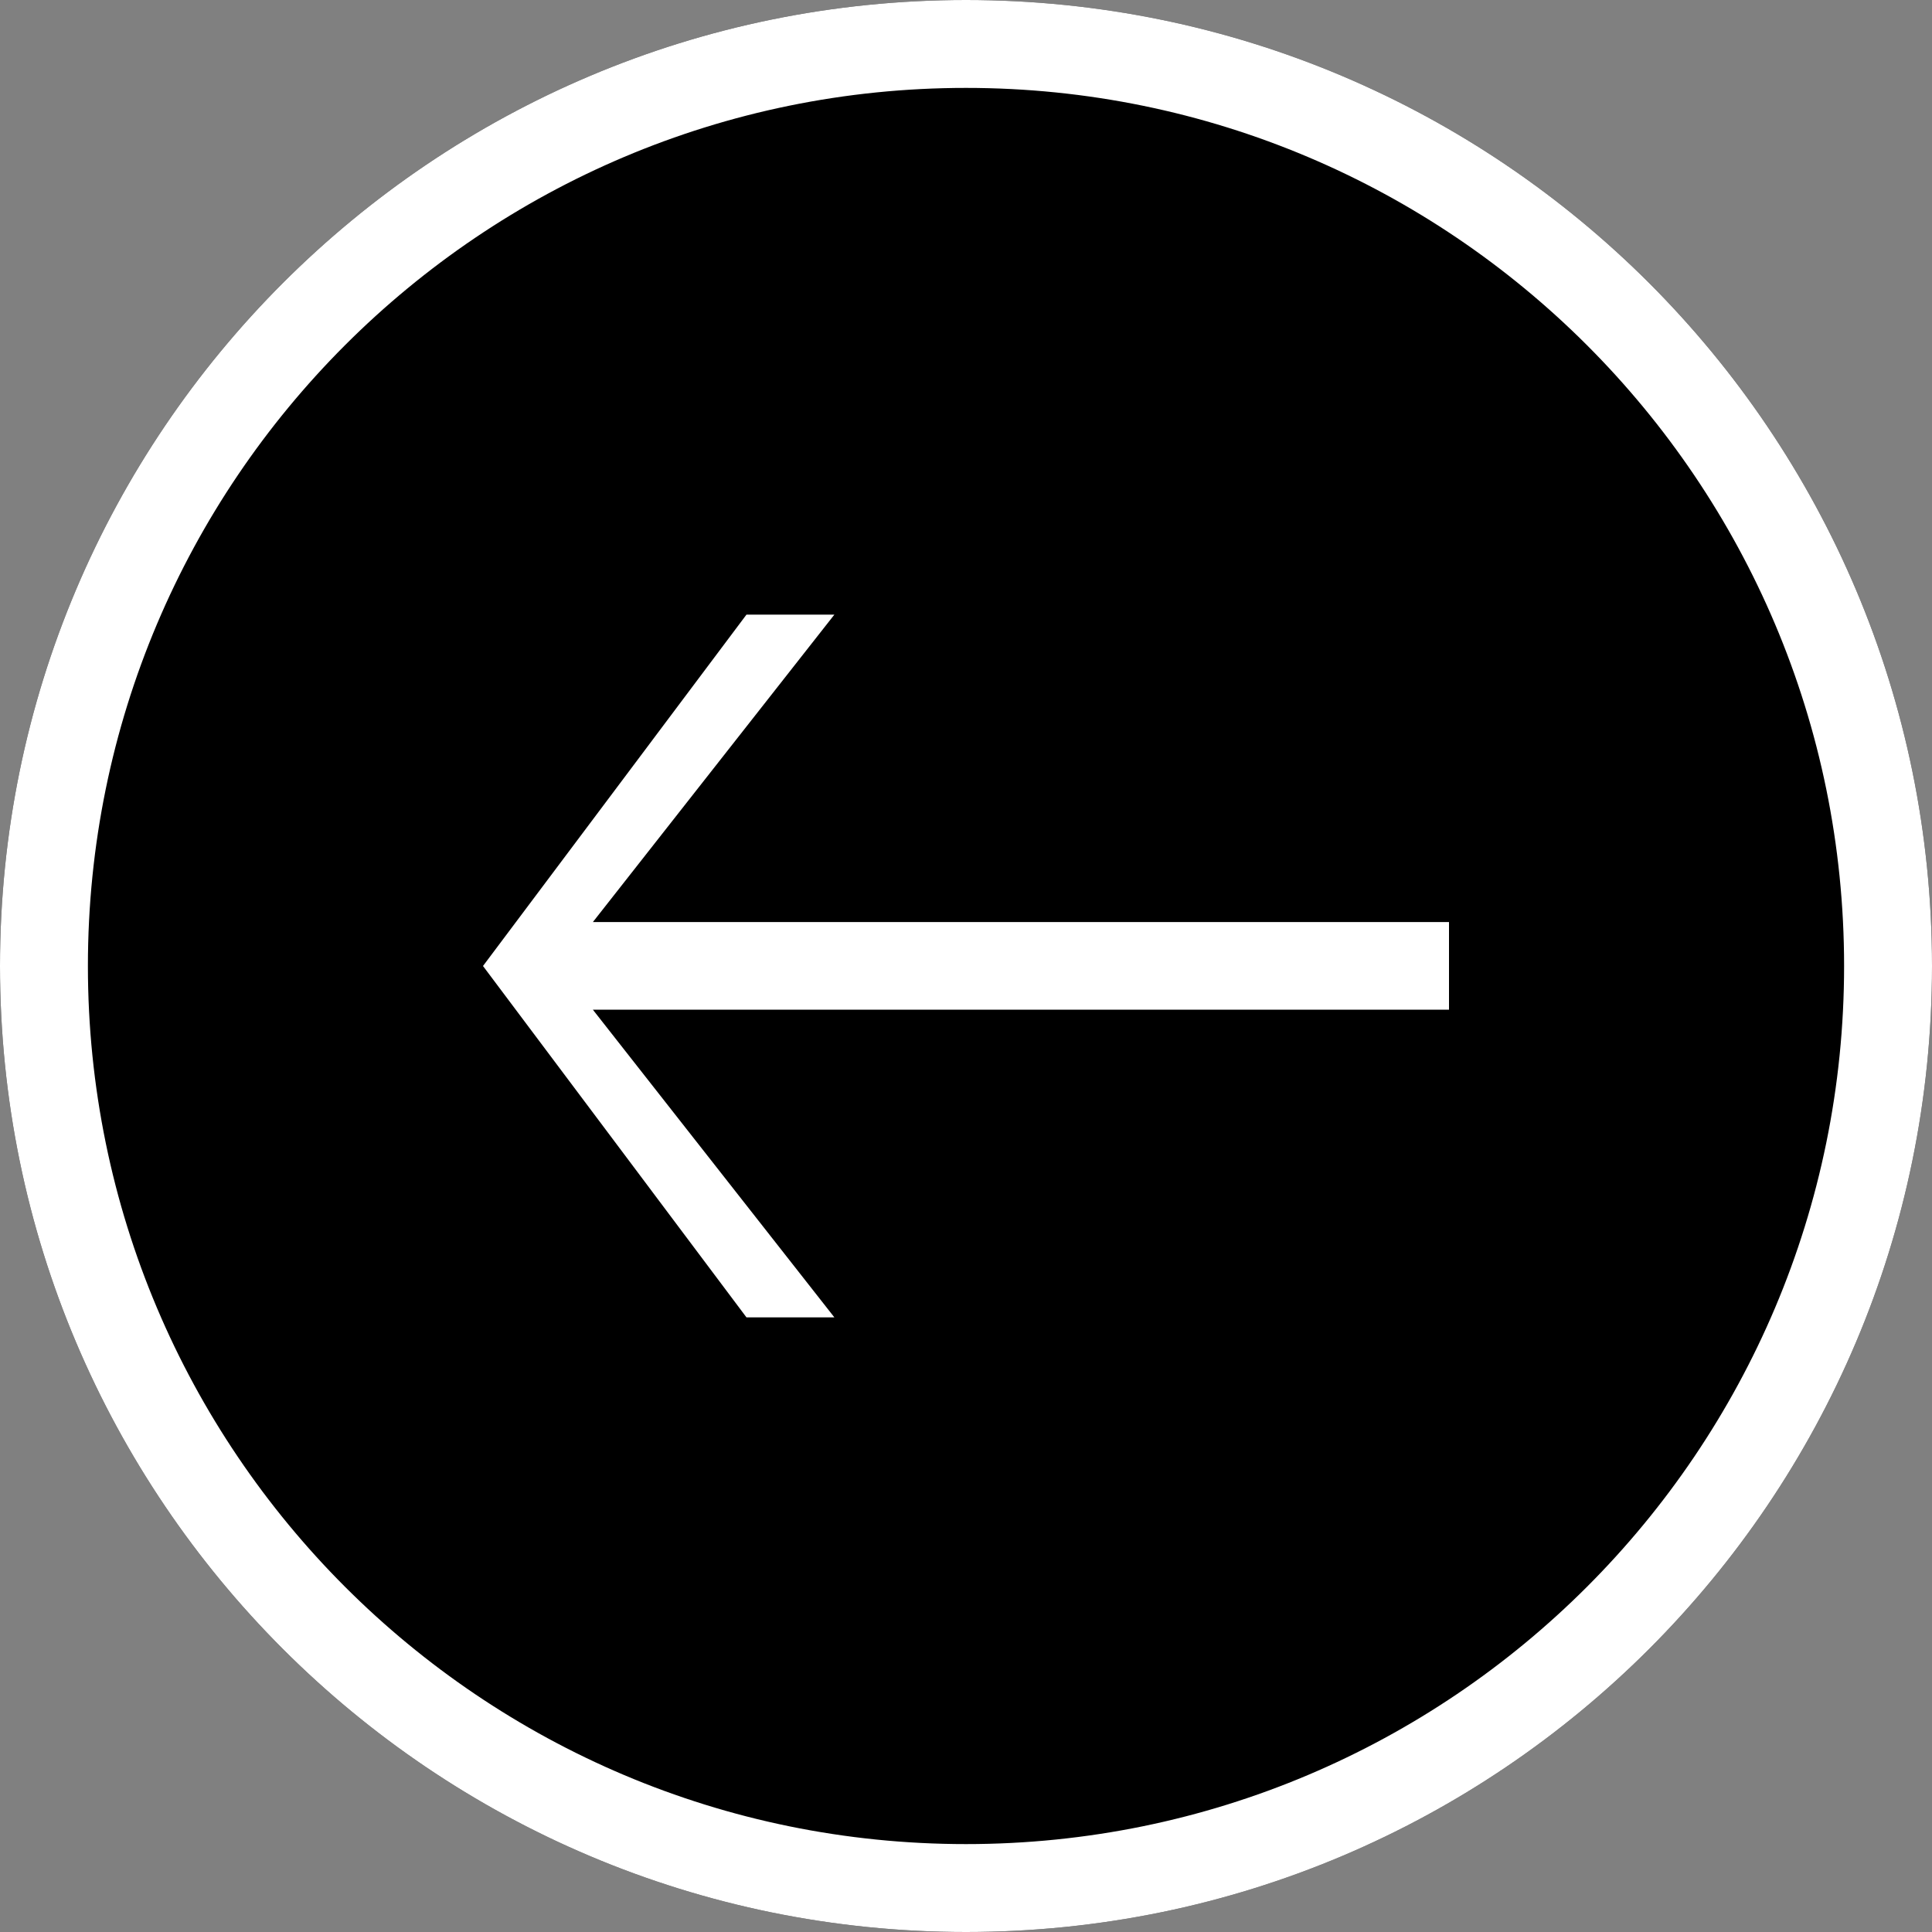 <svg xmlns="http://www.w3.org/2000/svg" id="icn--previous" viewBox="0 0 1000 1000">
  <rect x="0" y="0" width="1000" height="1000" fill="#808080" stroke="none"/>
  <title>previous</title>
  <g shape-rendering="geometricPrecision">
    <path fill="#000" d="M500,0C223.875,0,0,223.875,0,500s223.875,500,500,500s500-223.875,500-500S776.125,0,500,0z"/>
    <polygon fill="#fff" points="750,477.25 306.875,477.25 431.875,318.125 386.375,318.125 250,500 386.375,681.875 431.875,681.875
      306.875,522.625 750,522.625 	"/>
    <path id="outline" fill="#fff" d="M500,0C223.875,0,0,223.875,0,500s223.875,500,500,500s500-223.875,500-500S776.125,0,500,0z M500,954.5
      C249,954.5,45.5,751,45.5,500S249,45.5,500,45.5S954.5,249,954.5,500S751,954.5,500,954.5z"/>
  </g>
</svg>
